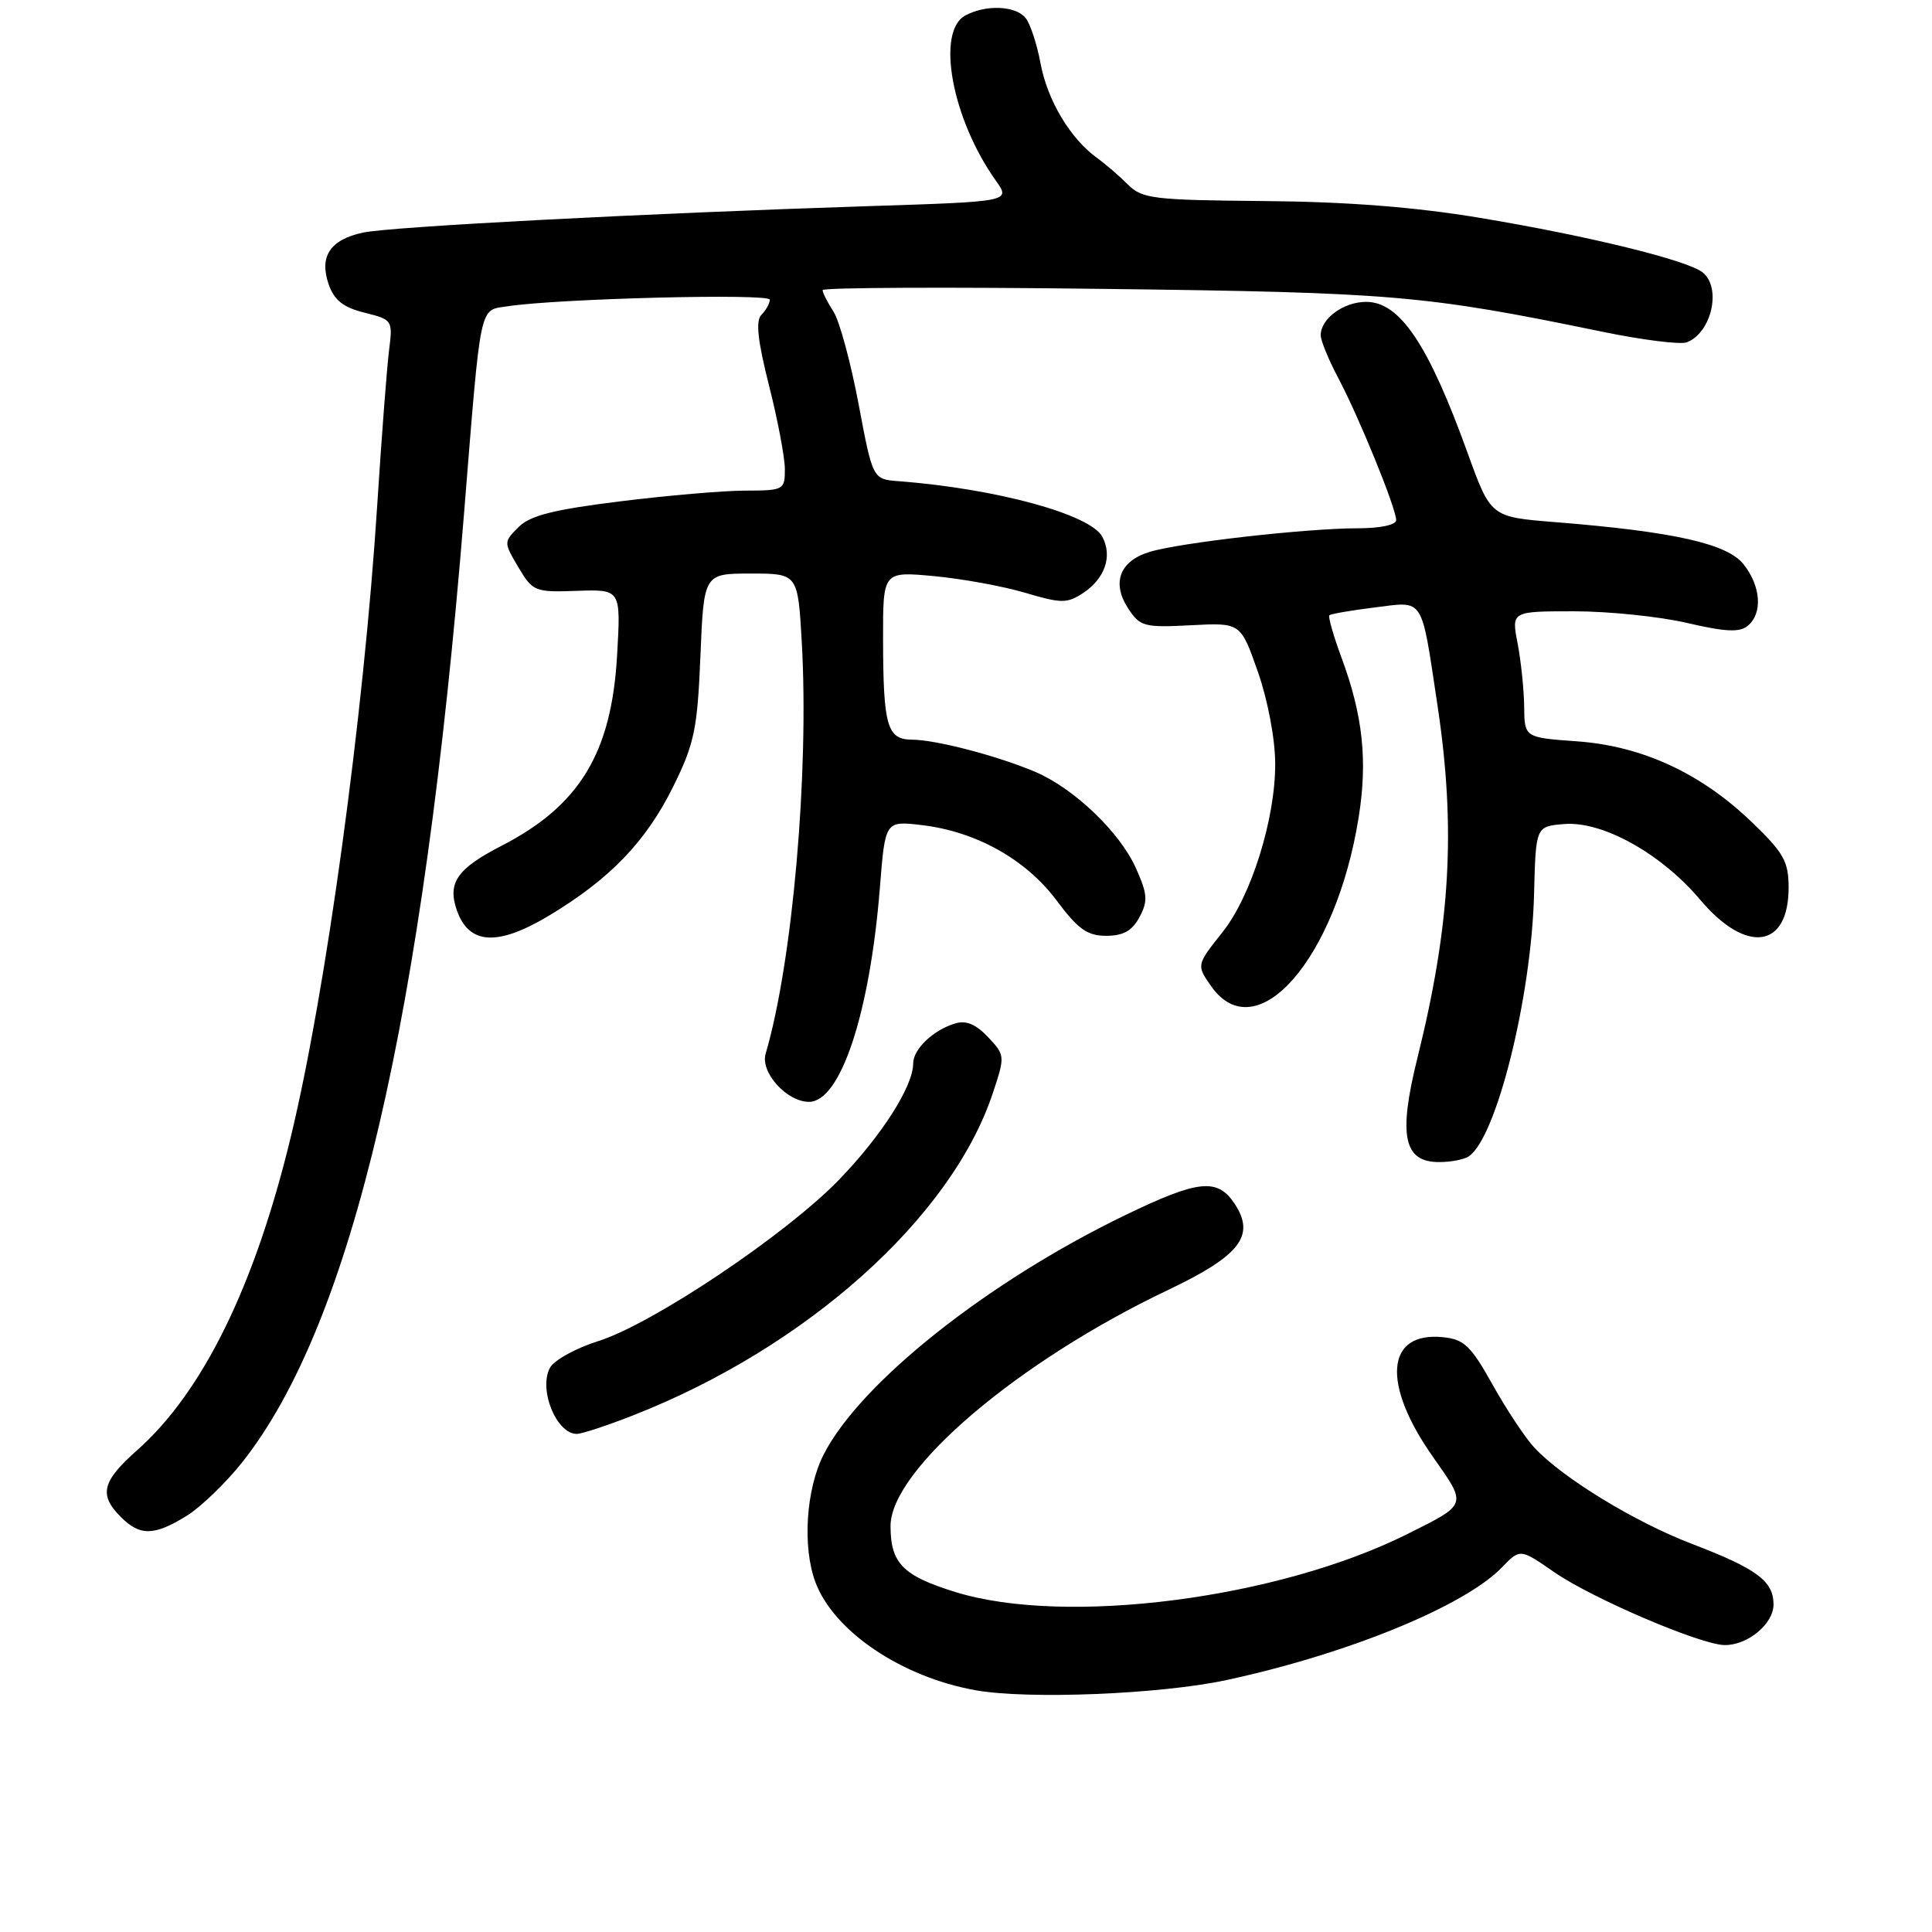 <?xml version="1.0" encoding="UTF-8" standalone="no"?>
<!DOCTYPE svg PUBLIC "-//W3C//DTD SVG 1.1//EN" "http://www.w3.org/Graphics/SVG/1.1/DTD/svg11.dtd" >
<svg xmlns="http://www.w3.org/2000/svg" xmlns:xlink="http://www.w3.org/1999/xlink" version="1.1" viewBox="0 0 256 256">
 <g >
 <path fill="currentColor"
d=" M 162.50 222.62 C 178.55 219.17 194.09 212.81 199.03 207.67 C 201.42 205.19 201.42 205.19 205.96 208.33 C 211.00 211.81 225.37 217.96 228.53 217.98 C 231.59 218.01 235.00 215.17 235.00 212.60 C 235.00 209.50 232.80 207.87 224.21 204.58 C 216.62 201.68 207.07 195.85 203.32 191.83 C 202.12 190.55 199.63 186.80 197.79 183.50 C 194.87 178.28 194.00 177.46 191.15 177.18 C 183.61 176.45 183.06 183.39 189.90 193.08 C 194.41 199.49 194.49 199.27 186.50 203.26 C 169.34 211.85 141.21 215.47 126.62 210.96 C 119.64 208.81 118.00 207.15 118.00 202.21 C 118.00 194.75 134.88 180.39 154.77 170.93 C 164.31 166.39 166.37 163.74 163.62 159.54 C 161.33 156.05 158.82 156.31 149.04 161.04 C 130.85 169.84 113.98 183.23 109.14 192.73 C 106.79 197.33 106.30 205.02 108.06 209.68 C 110.52 216.18 119.45 222.20 129.23 223.96 C 136.19 225.21 153.74 224.50 162.50 222.62 Z  M 24.71 200.87 C 26.61 199.70 29.94 196.48 32.12 193.73 C 46.66 175.33 56.07 135.08 61.49 68.00 C 63.78 39.63 63.45 41.17 67.29 40.58 C 73.93 39.56 102.00 38.85 102.00 39.71 C 102.00 40.20 101.51 41.09 100.90 41.70 C 100.11 42.49 100.38 45.07 101.90 51.09 C 103.06 55.65 104.00 60.65 104.00 62.19 C 104.00 64.91 103.84 65.00 98.75 65.01 C 95.86 65.01 88.37 65.66 82.10 66.44 C 73.32 67.53 70.25 68.31 68.71 69.84 C 66.73 71.83 66.73 71.85 68.69 75.17 C 70.60 78.38 70.87 78.49 76.47 78.29 C 82.27 78.09 82.27 78.09 81.77 86.81 C 81.04 99.76 76.81 106.74 66.48 112.06 C 60.56 115.10 59.26 116.98 60.54 120.63 C 62.14 125.19 65.93 125.41 72.72 121.34 C 80.84 116.47 85.61 111.51 89.23 104.17 C 92.01 98.53 92.41 96.62 92.81 86.92 C 93.26 76.00 93.26 76.00 99.49 76.00 C 105.72 76.00 105.72 76.00 106.24 85.10 C 107.22 102.34 105.02 127.49 101.45 139.63 C 100.73 142.10 104.25 146.00 107.20 146.00 C 111.38 146.00 115.26 134.26 116.59 117.63 C 117.29 108.76 117.29 108.76 122.15 109.33 C 129.34 110.18 135.95 113.88 140.00 119.31 C 142.85 123.13 144.07 124.00 146.58 124.00 C 148.84 124.00 150.02 123.34 150.99 121.52 C 152.13 119.38 152.06 118.47 150.49 114.98 C 148.34 110.22 142.28 104.44 137.14 102.26 C 132.12 100.14 124.03 98.03 120.87 98.01 C 117.54 98.00 117.03 96.24 117.01 84.61 C 117.00 75.71 117.00 75.71 123.77 76.34 C 127.49 76.69 132.93 77.68 135.85 78.55 C 140.63 79.97 141.39 79.97 143.50 78.59 C 146.41 76.68 147.44 73.69 146.06 71.12 C 144.48 68.15 132.00 64.75 119.07 63.76 C 115.64 63.50 115.64 63.50 113.76 53.50 C 112.72 48.00 111.23 42.50 110.44 41.29 C 109.65 40.07 109.00 38.79 109.00 38.44 C 109.00 38.10 125.76 38.02 146.25 38.28 C 184.63 38.75 188.79 39.11 212.24 43.94 C 217.59 45.05 222.66 45.68 223.51 45.36 C 226.78 44.10 228.14 38.19 225.64 36.12 C 223.69 34.50 210.49 31.26 196.00 28.85 C 187.44 27.43 178.46 26.73 167.50 26.64 C 152.78 26.51 151.34 26.34 149.44 24.44 C 148.31 23.31 146.48 21.73 145.38 20.94 C 141.84 18.39 138.81 13.34 137.89 8.46 C 137.41 5.85 136.50 3.10 135.88 2.36 C 134.54 0.75 130.64 0.59 127.93 2.04 C 123.99 4.14 126.12 15.74 131.95 23.93 C 133.93 26.71 133.93 26.71 115.21 27.31 C 85.47 28.27 51.80 30.03 48.10 30.82 C 43.74 31.75 42.26 33.99 43.56 37.70 C 44.29 39.79 45.50 40.74 48.30 41.43 C 52.01 42.36 52.06 42.43 51.55 46.43 C 51.27 48.67 50.56 57.92 49.98 67.00 C 48.19 94.87 43.19 131.45 38.51 150.74 C 33.74 170.46 26.86 184.46 18.15 192.18 C 13.51 196.29 13.08 198.08 16.00 201.00 C 18.55 203.55 20.42 203.52 24.71 200.87 Z  M 83.92 187.53 C 106.88 178.53 126.07 161.34 131.55 144.86 C 133.19 139.92 133.18 139.82 130.92 137.42 C 129.32 135.72 128.01 135.17 126.57 135.61 C 123.65 136.49 121.00 139.02 121.00 140.92 C 121.00 143.94 116.82 150.49 111.16 156.34 C 104.09 163.63 86.48 175.43 79.28 177.70 C 76.29 178.64 73.41 180.24 72.87 181.24 C 71.33 184.12 73.73 190.00 76.43 190.00 C 77.09 190.00 80.46 188.89 83.92 187.53 Z  M 194.61 153.23 C 198.27 150.81 202.92 132.16 203.27 118.50 C 203.50 109.50 203.50 109.50 207.25 109.19 C 212.34 108.77 220.12 113.10 225.29 119.23 C 231.39 126.46 237.00 125.68 237.00 117.62 C 237.00 114.16 236.36 113.01 232.16 108.97 C 225.41 102.46 217.61 98.85 208.96 98.23 C 202.00 97.73 202.00 97.73 201.96 93.62 C 201.93 91.35 201.54 87.59 201.09 85.25 C 200.27 81.00 200.27 81.00 208.57 81.00 C 213.14 81.00 219.87 81.69 223.53 82.54 C 228.64 83.73 230.52 83.82 231.59 82.92 C 233.58 81.27 233.34 77.70 231.04 74.78 C 228.88 72.03 221.75 70.44 206.02 69.18 C 197.53 68.50 197.53 68.50 194.46 60.00 C 189.26 45.61 185.49 40.00 181.02 40.00 C 178.02 40.00 175.00 42.22 175.00 44.42 C 175.00 45.13 176.05 47.68 177.33 50.10 C 180.07 55.25 185.00 67.36 185.00 68.92 C 185.00 69.55 182.89 70.00 179.92 70.00 C 173.11 70.00 156.28 71.91 152.30 73.14 C 148.35 74.35 147.27 77.24 149.50 80.64 C 151.06 83.02 151.62 83.17 157.78 82.85 C 164.39 82.50 164.39 82.50 166.67 89.00 C 167.98 92.73 168.96 97.90 168.97 101.14 C 169.01 108.45 165.81 118.71 162.00 123.50 C 158.53 127.87 158.53 127.88 160.47 130.66 C 166.45 139.19 177.03 127.10 180.03 108.30 C 181.23 100.79 180.59 94.80 177.77 87.18 C 176.69 84.26 175.96 81.71 176.15 81.53 C 176.34 81.34 179.04 80.88 182.15 80.49 C 188.80 79.67 188.27 78.85 190.48 93.50 C 192.93 109.78 192.20 122.54 187.81 140.21 C 185.25 150.52 185.99 154.01 190.73 153.98 C 192.25 153.98 194.00 153.64 194.61 153.23 Z "/>
</g>
</svg>